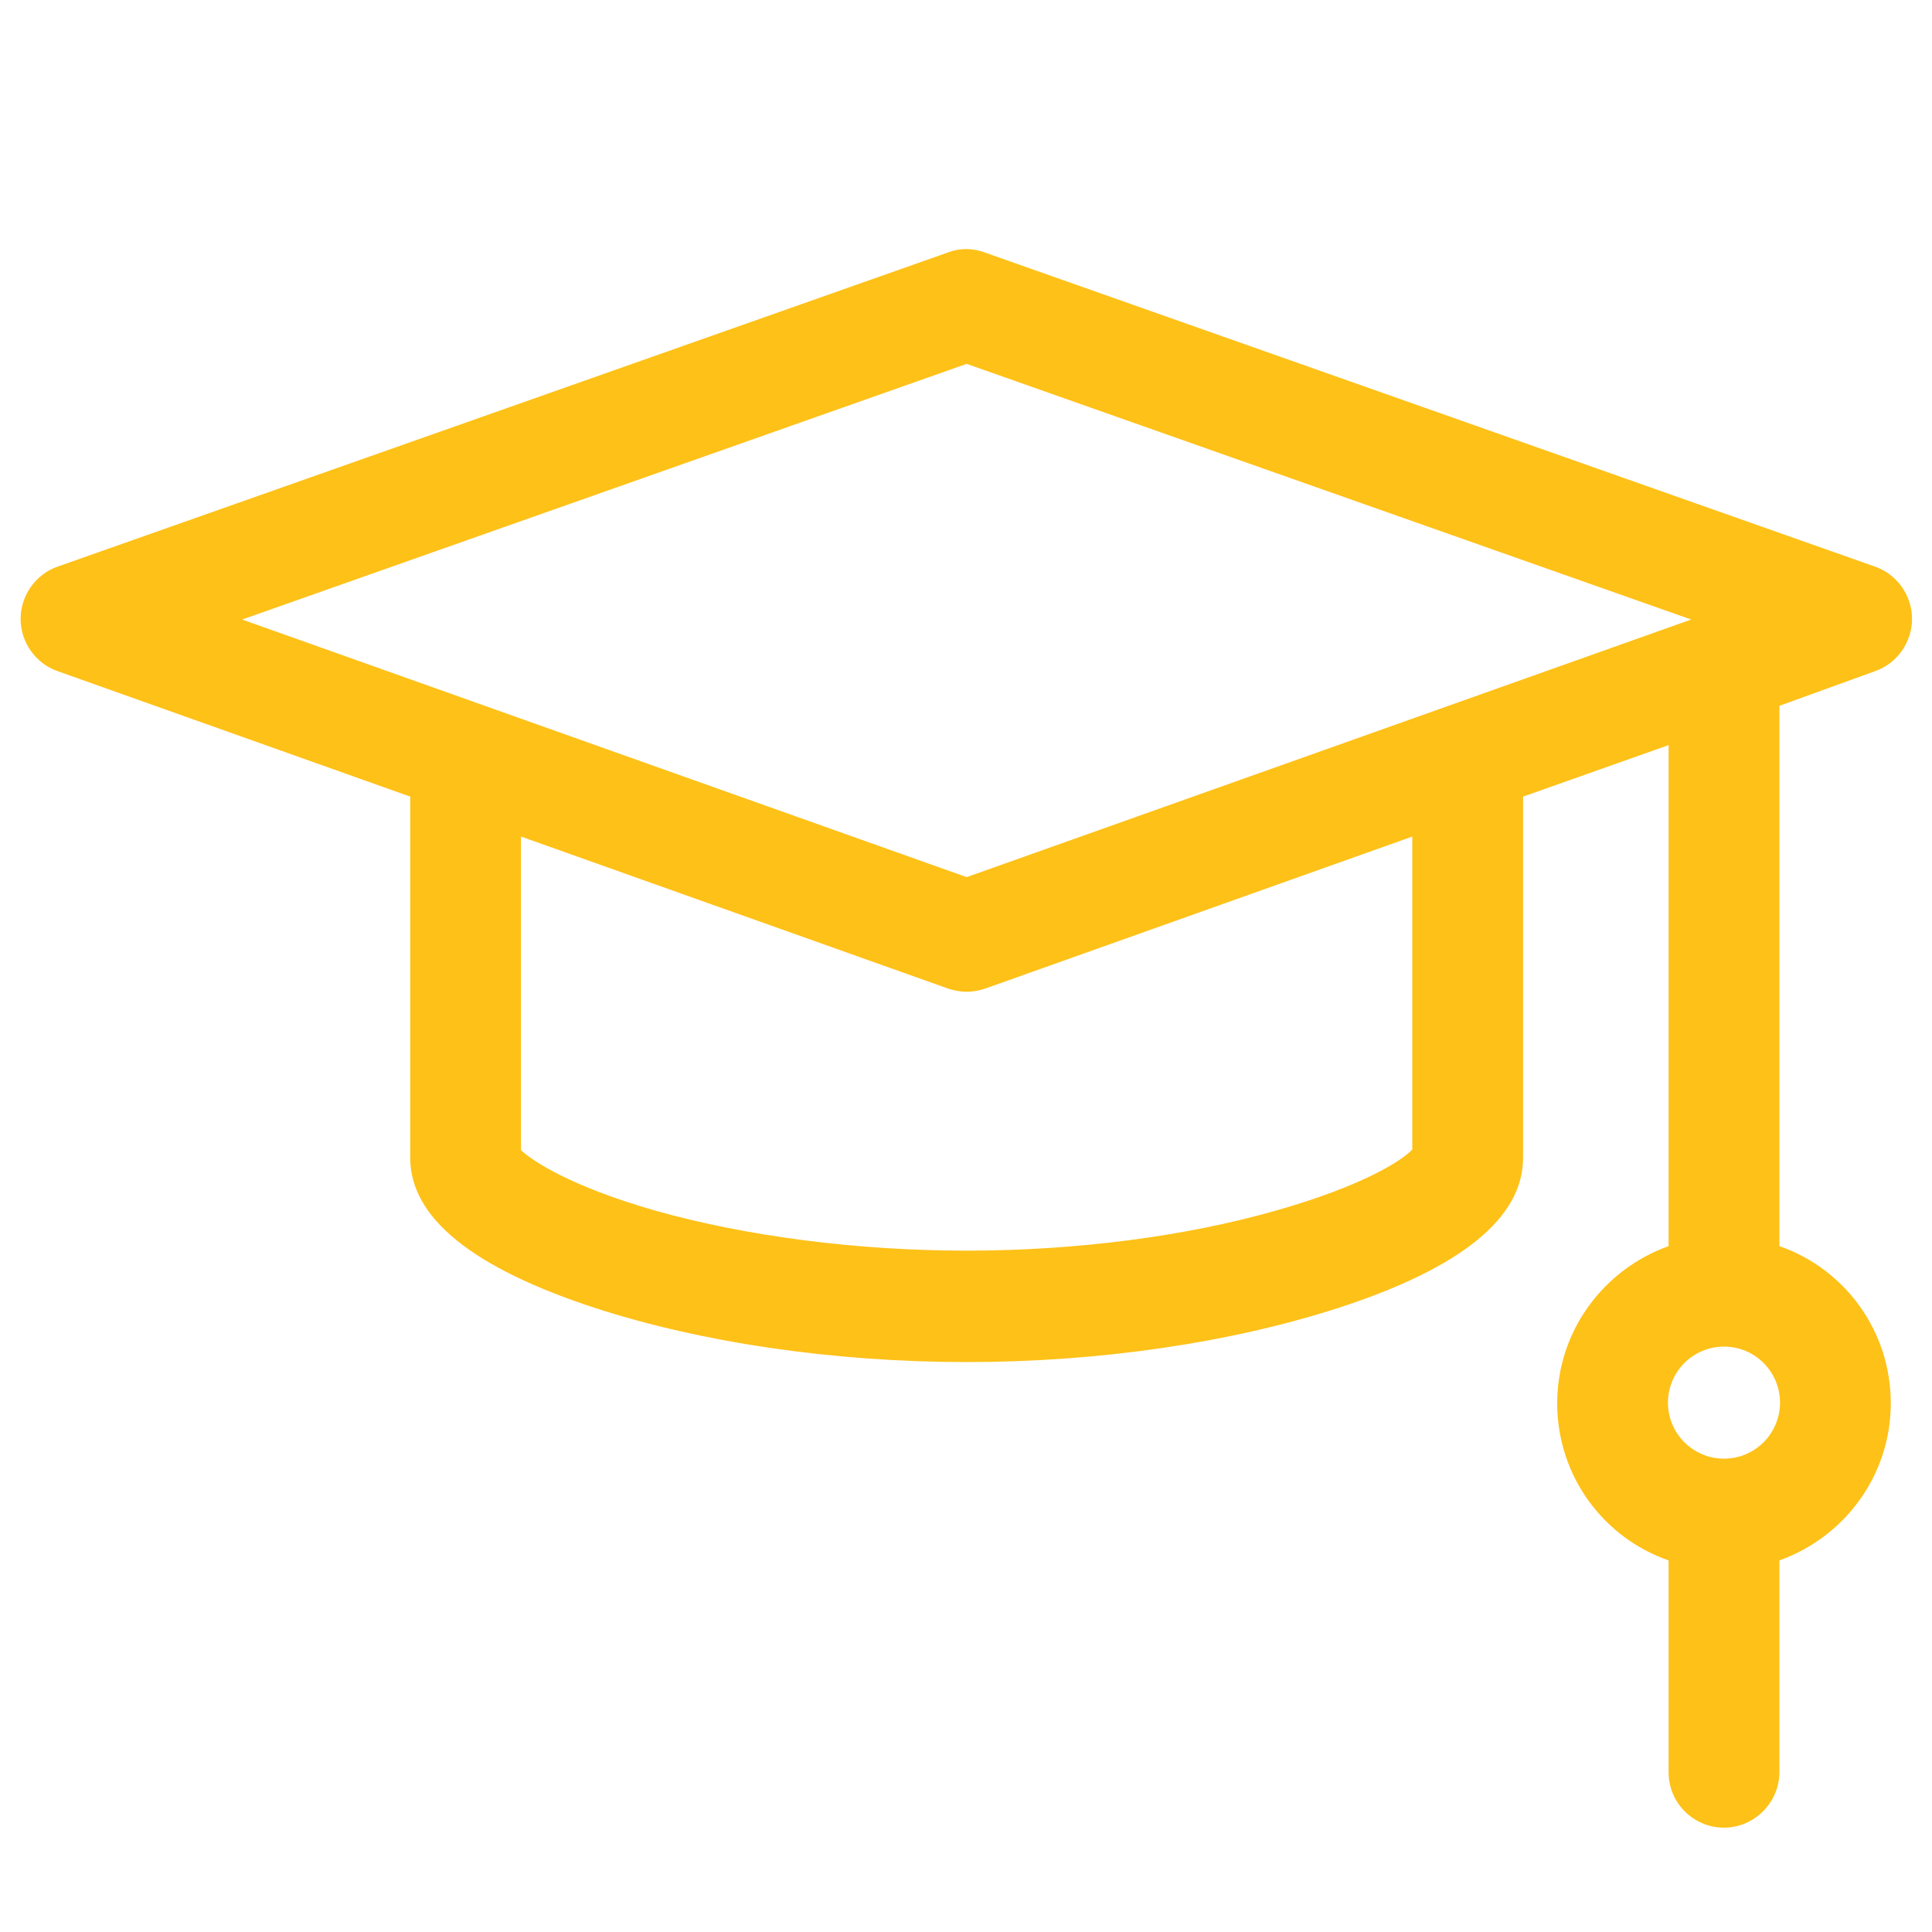 <?xml version="1.0" encoding="utf-8"?>
<!-- Generator: Adobe Illustrator 24.2.1, SVG Export Plug-In . SVG Version: 6.00 Build 0)  -->
<svg version="1.1" id="Layer_1" xmlns="http://www.w3.org/2000/svg" xmlns:xlink="http://www.w3.org/1999/xlink" x="0px" y="0px"
	 viewBox="0 0 300 300" style="enable-background:new 0 0 300 300;" xml:space="preserve">
<style type="text/css">
	.st0{fill:#FEC118;}
</style>
<path class="st0" d="M291.2,104.2c3.4-1.2,5.7-4.5,5.7-8.1c0-3.6-2.3-6.9-5.7-8.1L152.9,39.2c-1.9-0.7-3.9-0.7-5.7,0L8.9,88
	c-3.4,1.2-5.7,4.5-5.7,8.1c0,3.6,2.3,6.9,5.7,8.1l54.8,19.5v56.1c0,9.3,9.7,17.1,28.7,23.3c16.6,5.4,37.1,8.4,57.7,8.4
	s41-3,57.7-8.4c19.1-6.2,28.7-14,28.7-23.3v-56.1l22.6-8v77.8c-10.1,3.6-17.3,13.2-17.3,24.4c0,11.3,7.2,20.9,17.3,24.4v32.9
	c0,4.8,3.9,8.6,8.6,8.6s8.6-3.9,8.6-8.6v-32.9c10.1-3.6,17.3-13.2,17.3-24.4c0-11.3-7.2-20.9-17.3-24.4v-83.9L291.2,104.2z
	 M267.7,226.5c-4.8,0-8.7-3.9-8.7-8.7s3.9-8.7,8.7-8.7s8.7,3.9,8.7,8.7S272.5,226.5,267.7,226.5z M150.1,56.5l112.5,39.7l-112.5,40
	l-112.5-40L150.1,56.5z M219.3,178.5c-1.6,1.7-7.6,5.6-20.9,9.4c-14.2,4.1-31.4,6.3-48.3,6.3S116,192,101.8,188
	c-13.3-3.8-19.2-7.8-20.9-9.4v-48.7l66.3,23.6c0.9,0.3,1.9,0.5,2.9,0.5c1,0,2-0.2,2.9-0.5l66.3-23.6L219.3,178.5L219.3,178.5z"/>
</svg>
